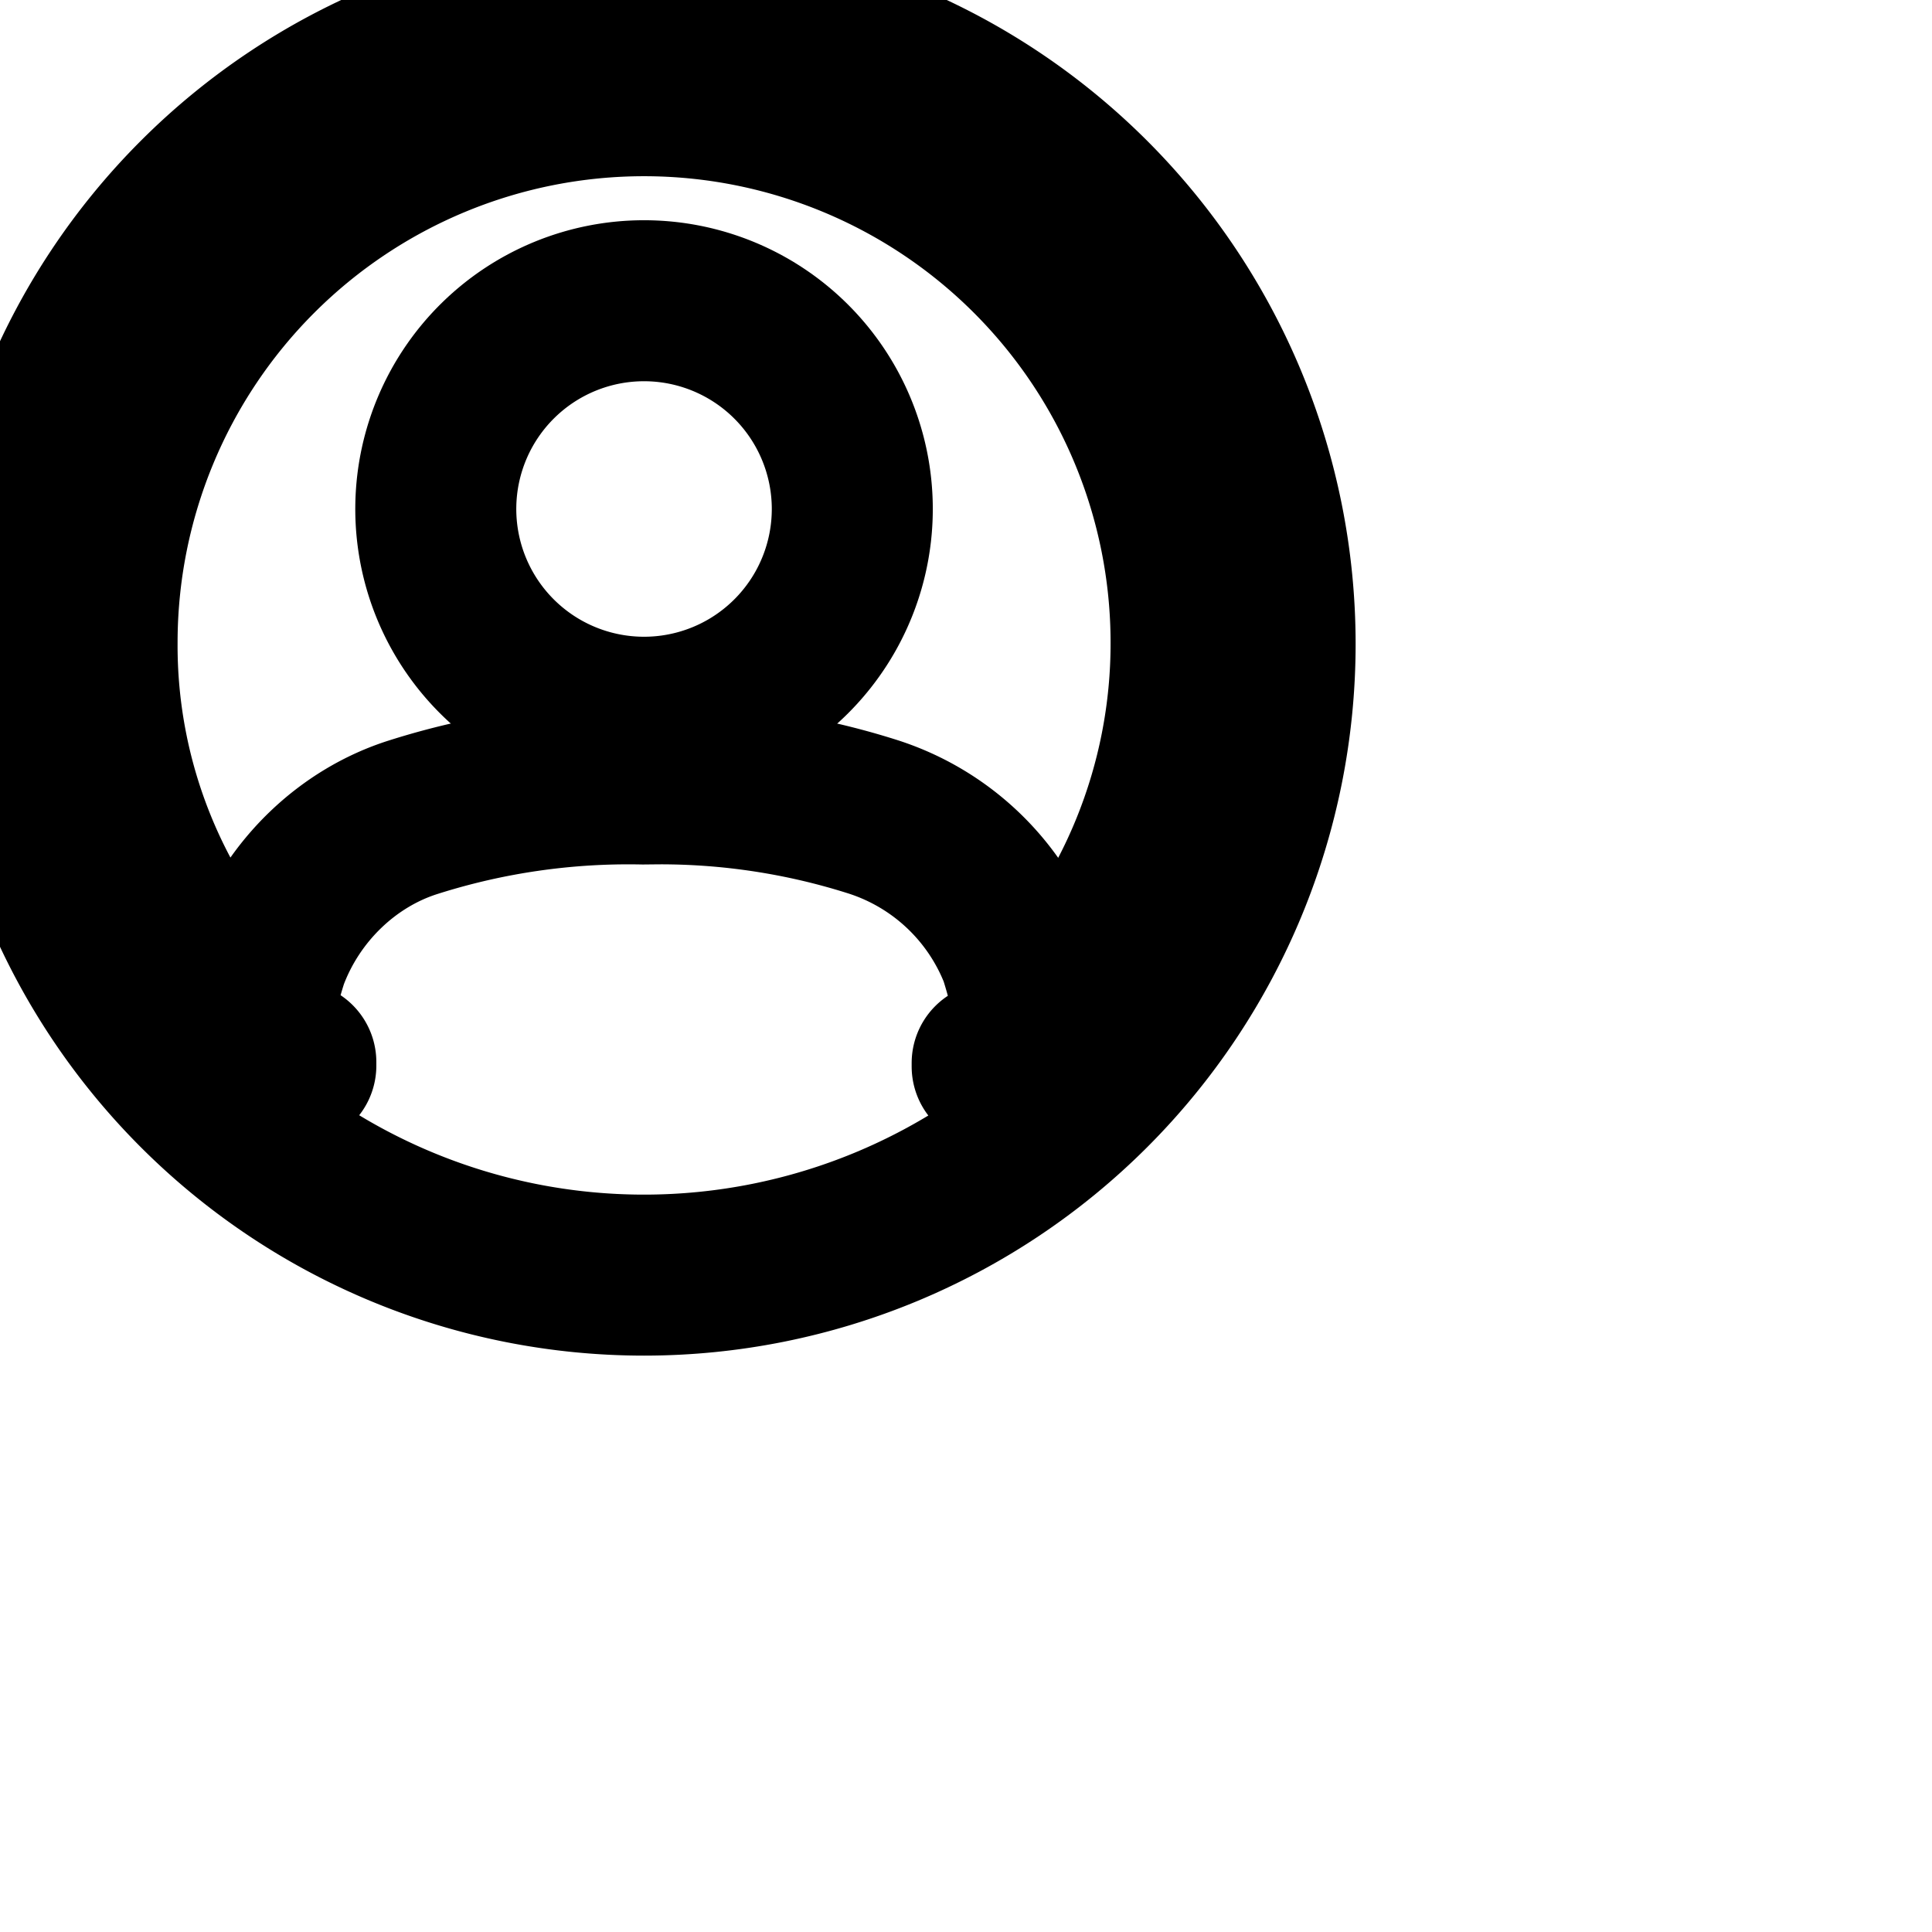 <svg xmlns="http://www.w3.org/2000/svg" width="24" height="24" viewBox="0 0 24 24" fill="none" stroke="currentColor" stroke-width="2" stroke-linecap="round" stroke-linejoin="round" class="feather feather-about-us-2"><path d="M8 .16a7.84 7.84 0 1 0 0 15.68A7.84 7.84 0 0 0 8 .16zm4.325 13.045h.048l-.048.043zm-8.65.032l-.048-.043h.048zm9.194-.533a5.924 5.924 0 0 0-.204-.848 2.91 2.91 0 0 0-1.845-1.717 8.708 8.708 0 0 0-2.637-.402l-.194.002a8.817 8.817 0 0 0-2.853.412c-.813.256-1.497.909-1.808 1.744a5.67 5.67 0 0 0-.194.79 6.608 6.608 0 0 1-1.928-4.701 6.795 6.795 0 1 1 13.59 0 6.771 6.771 0 0 1-1.924 4.738z"></path><path d="M10.587 6.272a2.587 2.587 0 1 1-5.173 0 2.587 2.587 0 0 1 5.173 0z"></path></svg>